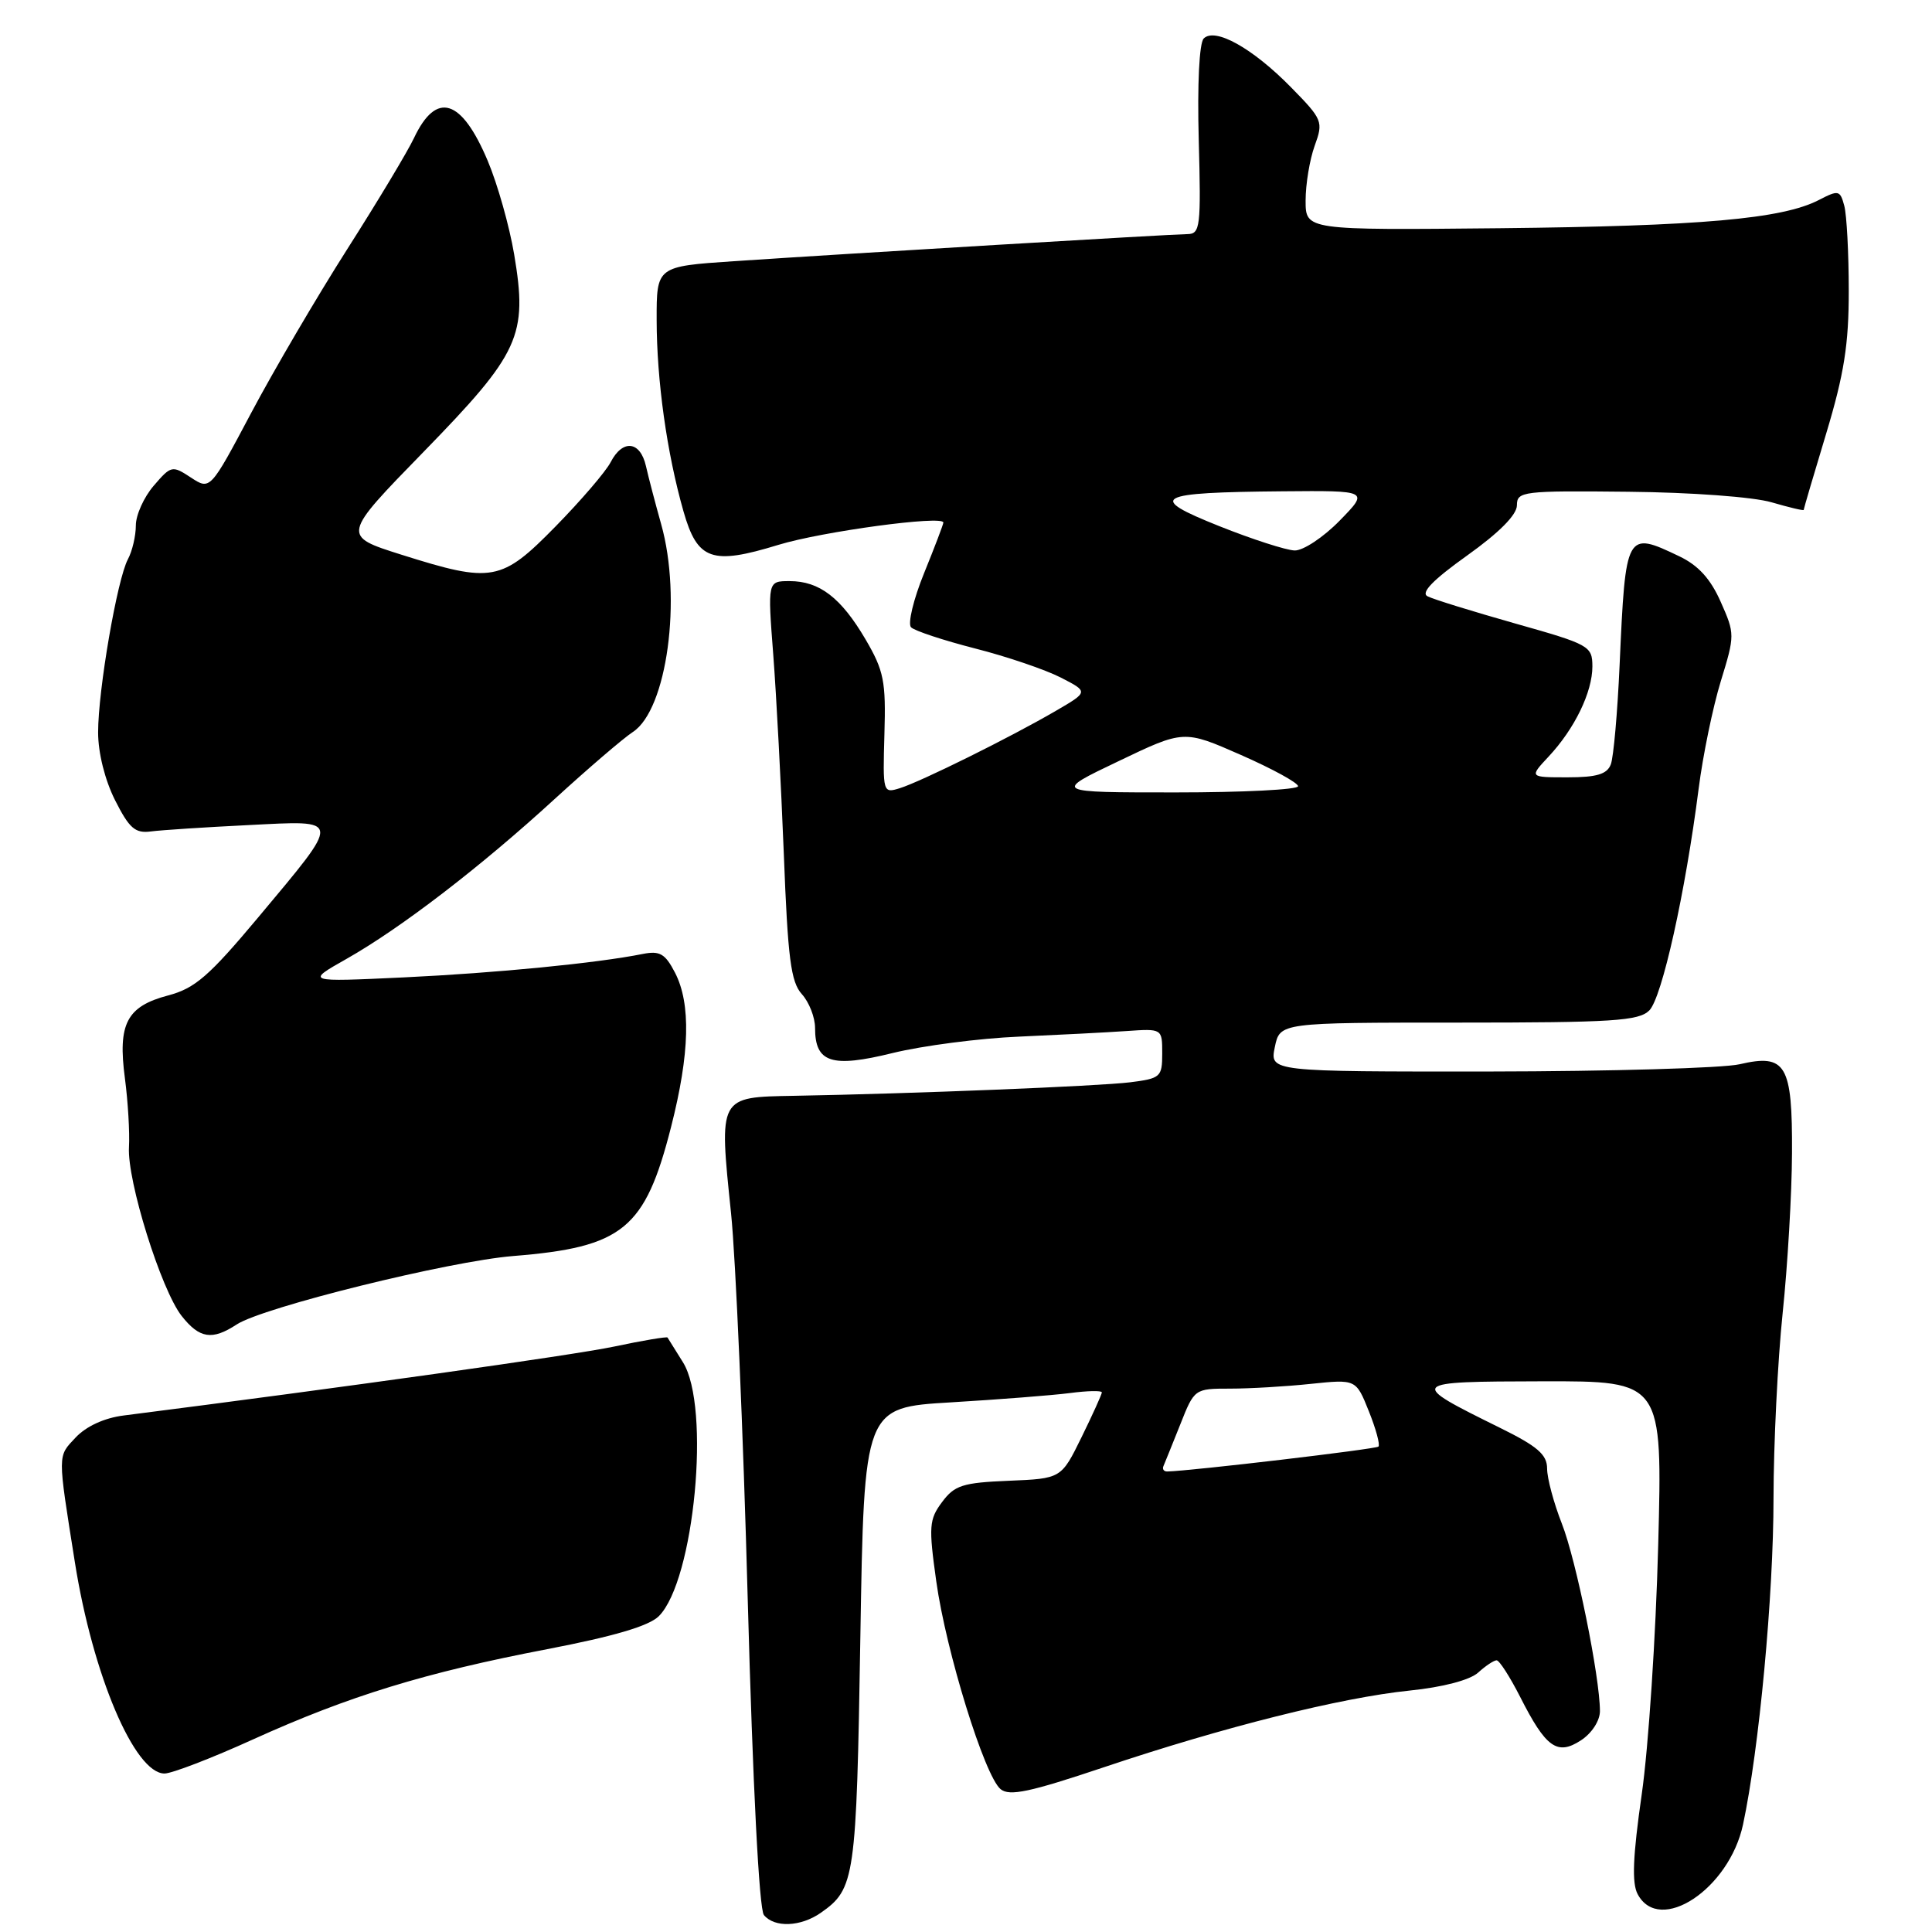 <?xml version="1.0" encoding="UTF-8" standalone="no"?>
<!DOCTYPE svg PUBLIC "-//W3C//DTD SVG 1.1//EN" "http://www.w3.org/Graphics/SVG/1.1/DTD/svg11.dtd" >
<svg xmlns="http://www.w3.org/2000/svg" xmlns:xlink="http://www.w3.org/1999/xlink" version="1.1" viewBox="0 0 256 256">
 <g >
 <path fill="currentColor"
d=" M 108.77 253.45 C 113.29 250.28 113.48 248.98 114.00 217.00 C 114.50 186.50 114.50 186.50 126.00 185.82 C 132.32 185.44 139.41 184.89 141.75 184.59 C 144.09 184.28 146.00 184.24 146.00 184.50 C 146.00 184.75 144.79 187.42 143.31 190.44 C 140.62 195.92 140.62 195.92 133.66 196.21 C 127.56 196.46 126.48 196.81 124.83 199.03 C 123.11 201.33 123.04 202.26 124.06 209.53 C 125.35 218.80 130.45 235.30 132.58 237.07 C 133.76 238.04 136.44 237.47 146.27 234.17 C 162.10 228.85 177.64 224.95 186.78 224.01 C 191.19 223.56 194.76 222.62 195.86 221.63 C 196.85 220.73 197.95 220.00 198.31 220.00 C 198.67 220.00 200.06 222.17 201.41 224.81 C 204.84 231.59 206.34 232.66 209.49 230.60 C 210.93 229.66 212.00 228.00 212.00 226.73 C 211.99 222.19 208.84 206.67 206.95 201.88 C 205.88 199.15 205.00 195.88 205.00 194.60 C 205.00 192.74 203.74 191.65 198.75 189.19 C 186.48 183.13 186.54 183.07 204.40 183.03 C 220.29 183.00 220.29 183.00 219.72 204.75 C 219.41 216.71 218.43 231.56 217.54 237.74 C 216.36 245.98 216.21 249.52 217.00 250.99 C 219.90 256.41 229.13 250.31 230.96 241.76 C 233.09 231.82 235.00 211.40 235.00 198.51 C 235.01 191.35 235.55 180.32 236.21 174.00 C 236.87 167.68 237.43 158.13 237.45 152.79 C 237.51 141.04 236.65 139.59 230.50 141.02 C 228.30 141.53 213.39 141.96 197.38 141.98 C 168.25 142.00 168.25 142.00 168.92 138.75 C 169.59 135.50 169.59 135.50 193.26 135.50 C 213.71 135.50 217.14 135.28 218.54 133.89 C 220.22 132.21 223.31 118.33 225.08 104.50 C 225.64 100.10 226.96 93.70 228.01 90.28 C 229.89 84.16 229.89 83.99 228.00 79.74 C 226.65 76.69 225.03 74.91 222.51 73.71 C 215.46 70.34 215.40 70.46 214.61 88.04 C 214.33 94.39 213.80 100.36 213.44 101.29 C 212.94 102.59 211.57 103.00 207.71 103.00 C 202.63 103.00 202.63 103.00 205.20 100.25 C 208.65 96.56 211.00 91.71 211.00 88.30 C 210.99 85.60 210.61 85.39 200.75 82.61 C 195.11 81.01 189.89 79.40 189.15 79.01 C 188.23 78.53 189.89 76.83 194.40 73.61 C 198.66 70.57 201.00 68.21 201.00 66.95 C 201.00 65.11 201.75 65.01 215.75 65.16 C 224.12 65.24 232.34 65.85 234.75 66.56 C 237.09 67.24 239.00 67.70 239.00 67.56 C 239.00 67.43 240.34 62.86 241.99 57.41 C 244.35 49.57 244.98 45.62 244.97 38.50 C 244.97 33.55 244.70 28.50 244.38 27.28 C 243.82 25.19 243.62 25.15 240.99 26.51 C 236.15 29.01 225.31 29.96 198.75 30.24 C 173.00 30.50 173.00 30.50 173.00 26.57 C 173.00 24.41 173.54 21.15 174.20 19.32 C 175.37 16.10 175.26 15.84 171.04 11.54 C 165.97 6.38 161.00 3.60 159.50 5.10 C 158.91 5.69 158.64 11.13 158.84 18.55 C 159.15 30.09 159.04 31.00 157.34 31.02 C 155.15 31.04 111.81 33.63 97.25 34.61 C 87.00 35.30 87.00 35.30 87.01 42.40 C 87.02 50.43 88.36 60.02 90.56 67.74 C 92.41 74.23 94.30 74.91 103.13 72.20 C 108.92 70.43 125.00 68.25 125.00 69.24 C 125.00 69.47 123.85 72.49 122.44 75.96 C 121.03 79.43 120.26 82.66 120.72 83.12 C 121.19 83.59 125.01 84.85 129.22 85.93 C 133.43 87.00 138.53 88.74 140.56 89.78 C 144.24 91.67 144.24 91.67 139.87 94.21 C 133.92 97.68 122.01 103.58 119.23 104.44 C 116.99 105.14 116.97 105.04 117.19 97.27 C 117.40 90.27 117.12 88.88 114.70 84.74 C 111.45 79.20 108.59 77.00 104.63 77.00 C 101.71 77.00 101.71 77.00 102.46 86.75 C 102.87 92.11 103.50 103.99 103.86 113.15 C 104.39 127.00 104.79 130.12 106.25 131.73 C 107.21 132.79 108.00 134.80 108.00 136.21 C 108.00 140.82 110.18 141.53 118.29 139.53 C 122.25 138.56 129.78 137.58 135.00 137.36 C 140.22 137.13 146.64 136.80 149.25 136.62 C 154.00 136.29 154.00 136.29 154.00 139.59 C 154.00 142.71 153.78 142.90 149.75 143.41 C 145.51 143.93 120.91 144.92 105.23 145.20 C 95.17 145.38 95.26 145.20 96.87 160.78 C 97.48 166.68 98.48 189.72 99.08 212.00 C 99.75 236.58 100.59 252.99 101.22 253.75 C 102.62 255.46 106.10 255.32 108.77 253.45 Z  M 33.53 230.48 C 46.22 224.73 56.35 221.62 72.52 218.52 C 81.36 216.82 86.00 215.45 87.30 214.15 C 92.01 209.43 94.20 186.40 90.49 180.50 C 89.45 178.85 88.54 177.38 88.45 177.23 C 88.37 177.09 85.17 177.62 81.36 178.43 C 75.81 179.59 45.64 183.83 16.39 187.56 C 13.83 187.88 11.42 188.99 10.02 190.48 C 7.61 193.05 7.61 192.44 9.92 207.00 C 12.28 221.91 17.83 235.00 21.80 235.00 C 22.77 235.00 28.05 232.97 33.53 230.48 Z  M 31.36 175.50 C 34.84 173.22 59.50 167.12 68.00 166.43 C 82.55 165.26 85.47 162.87 88.92 149.33 C 91.40 139.60 91.57 133.00 89.44 128.88 C 88.14 126.37 87.43 125.96 85.19 126.40 C 79.07 127.63 65.70 128.93 53.50 129.51 C 40.50 130.12 40.50 130.12 45.91 127.06 C 53.10 122.99 63.68 114.87 73.52 105.85 C 77.94 101.81 82.59 97.82 83.86 96.99 C 88.39 94.03 90.39 79.28 87.60 69.43 C 86.84 66.72 85.93 63.26 85.59 61.75 C 84.83 58.42 82.50 58.17 80.91 61.25 C 80.27 62.49 76.99 66.31 73.62 69.75 C 66.43 77.08 65.23 77.30 53.19 73.50 C 45.28 71.00 45.28 71.00 56.14 59.86 C 68.89 46.77 69.94 44.49 68.13 33.71 C 67.50 29.97 65.93 24.40 64.63 21.32 C 61.15 13.06 57.82 12.03 54.86 18.28 C 54.03 20.05 50.05 26.68 46.02 33.00 C 41.99 39.33 36.26 49.10 33.28 54.72 C 27.85 64.95 27.85 64.95 25.30 63.28 C 22.82 61.65 22.67 61.68 20.37 64.36 C 19.07 65.87 18.00 68.24 18.00 69.62 C 18.00 71.00 17.53 73.02 16.95 74.10 C 15.53 76.75 13.00 91.42 13.00 97.04 C 13.00 99.76 13.90 103.36 15.25 106.04 C 17.13 109.76 17.91 110.45 20.00 110.17 C 21.38 109.99 27.18 109.61 32.89 109.33 C 45.40 108.70 45.35 108.23 34.23 121.54 C 27.70 129.34 25.84 130.96 22.28 131.90 C 16.79 133.35 15.59 135.65 16.55 142.87 C 16.96 145.97 17.20 150.08 17.09 152.01 C 16.83 156.45 21.34 170.89 24.07 174.37 C 26.44 177.37 28.11 177.63 31.36 175.50 Z  M 154.17 194.25 C 154.35 193.83 155.35 191.36 156.39 188.75 C 158.26 184.02 158.29 184.00 162.99 184.00 C 165.58 184.00 170.40 183.72 173.69 183.37 C 179.68 182.75 179.68 182.75 181.38 187.00 C 182.32 189.34 182.89 191.44 182.65 191.68 C 182.31 192.02 157.88 194.90 154.67 194.98 C 154.21 194.99 153.98 194.66 154.17 194.25 Z  M 148.21 100.86 C 156.87 96.71 156.87 96.71 164.44 100.04 C 168.60 101.87 172.00 103.73 172.00 104.18 C 172.00 104.63 164.70 105.00 155.77 105.00 C 139.54 105.00 139.54 105.00 148.21 100.86 Z  M 161.57 69.72 C 151.90 65.86 153.00 65.25 169.95 65.10 C 181.41 65.00 181.41 65.00 177.50 69.00 C 175.35 71.20 172.67 72.97 171.55 72.94 C 170.42 72.91 165.93 71.46 161.57 69.72 Z "/>
</g>
</svg>